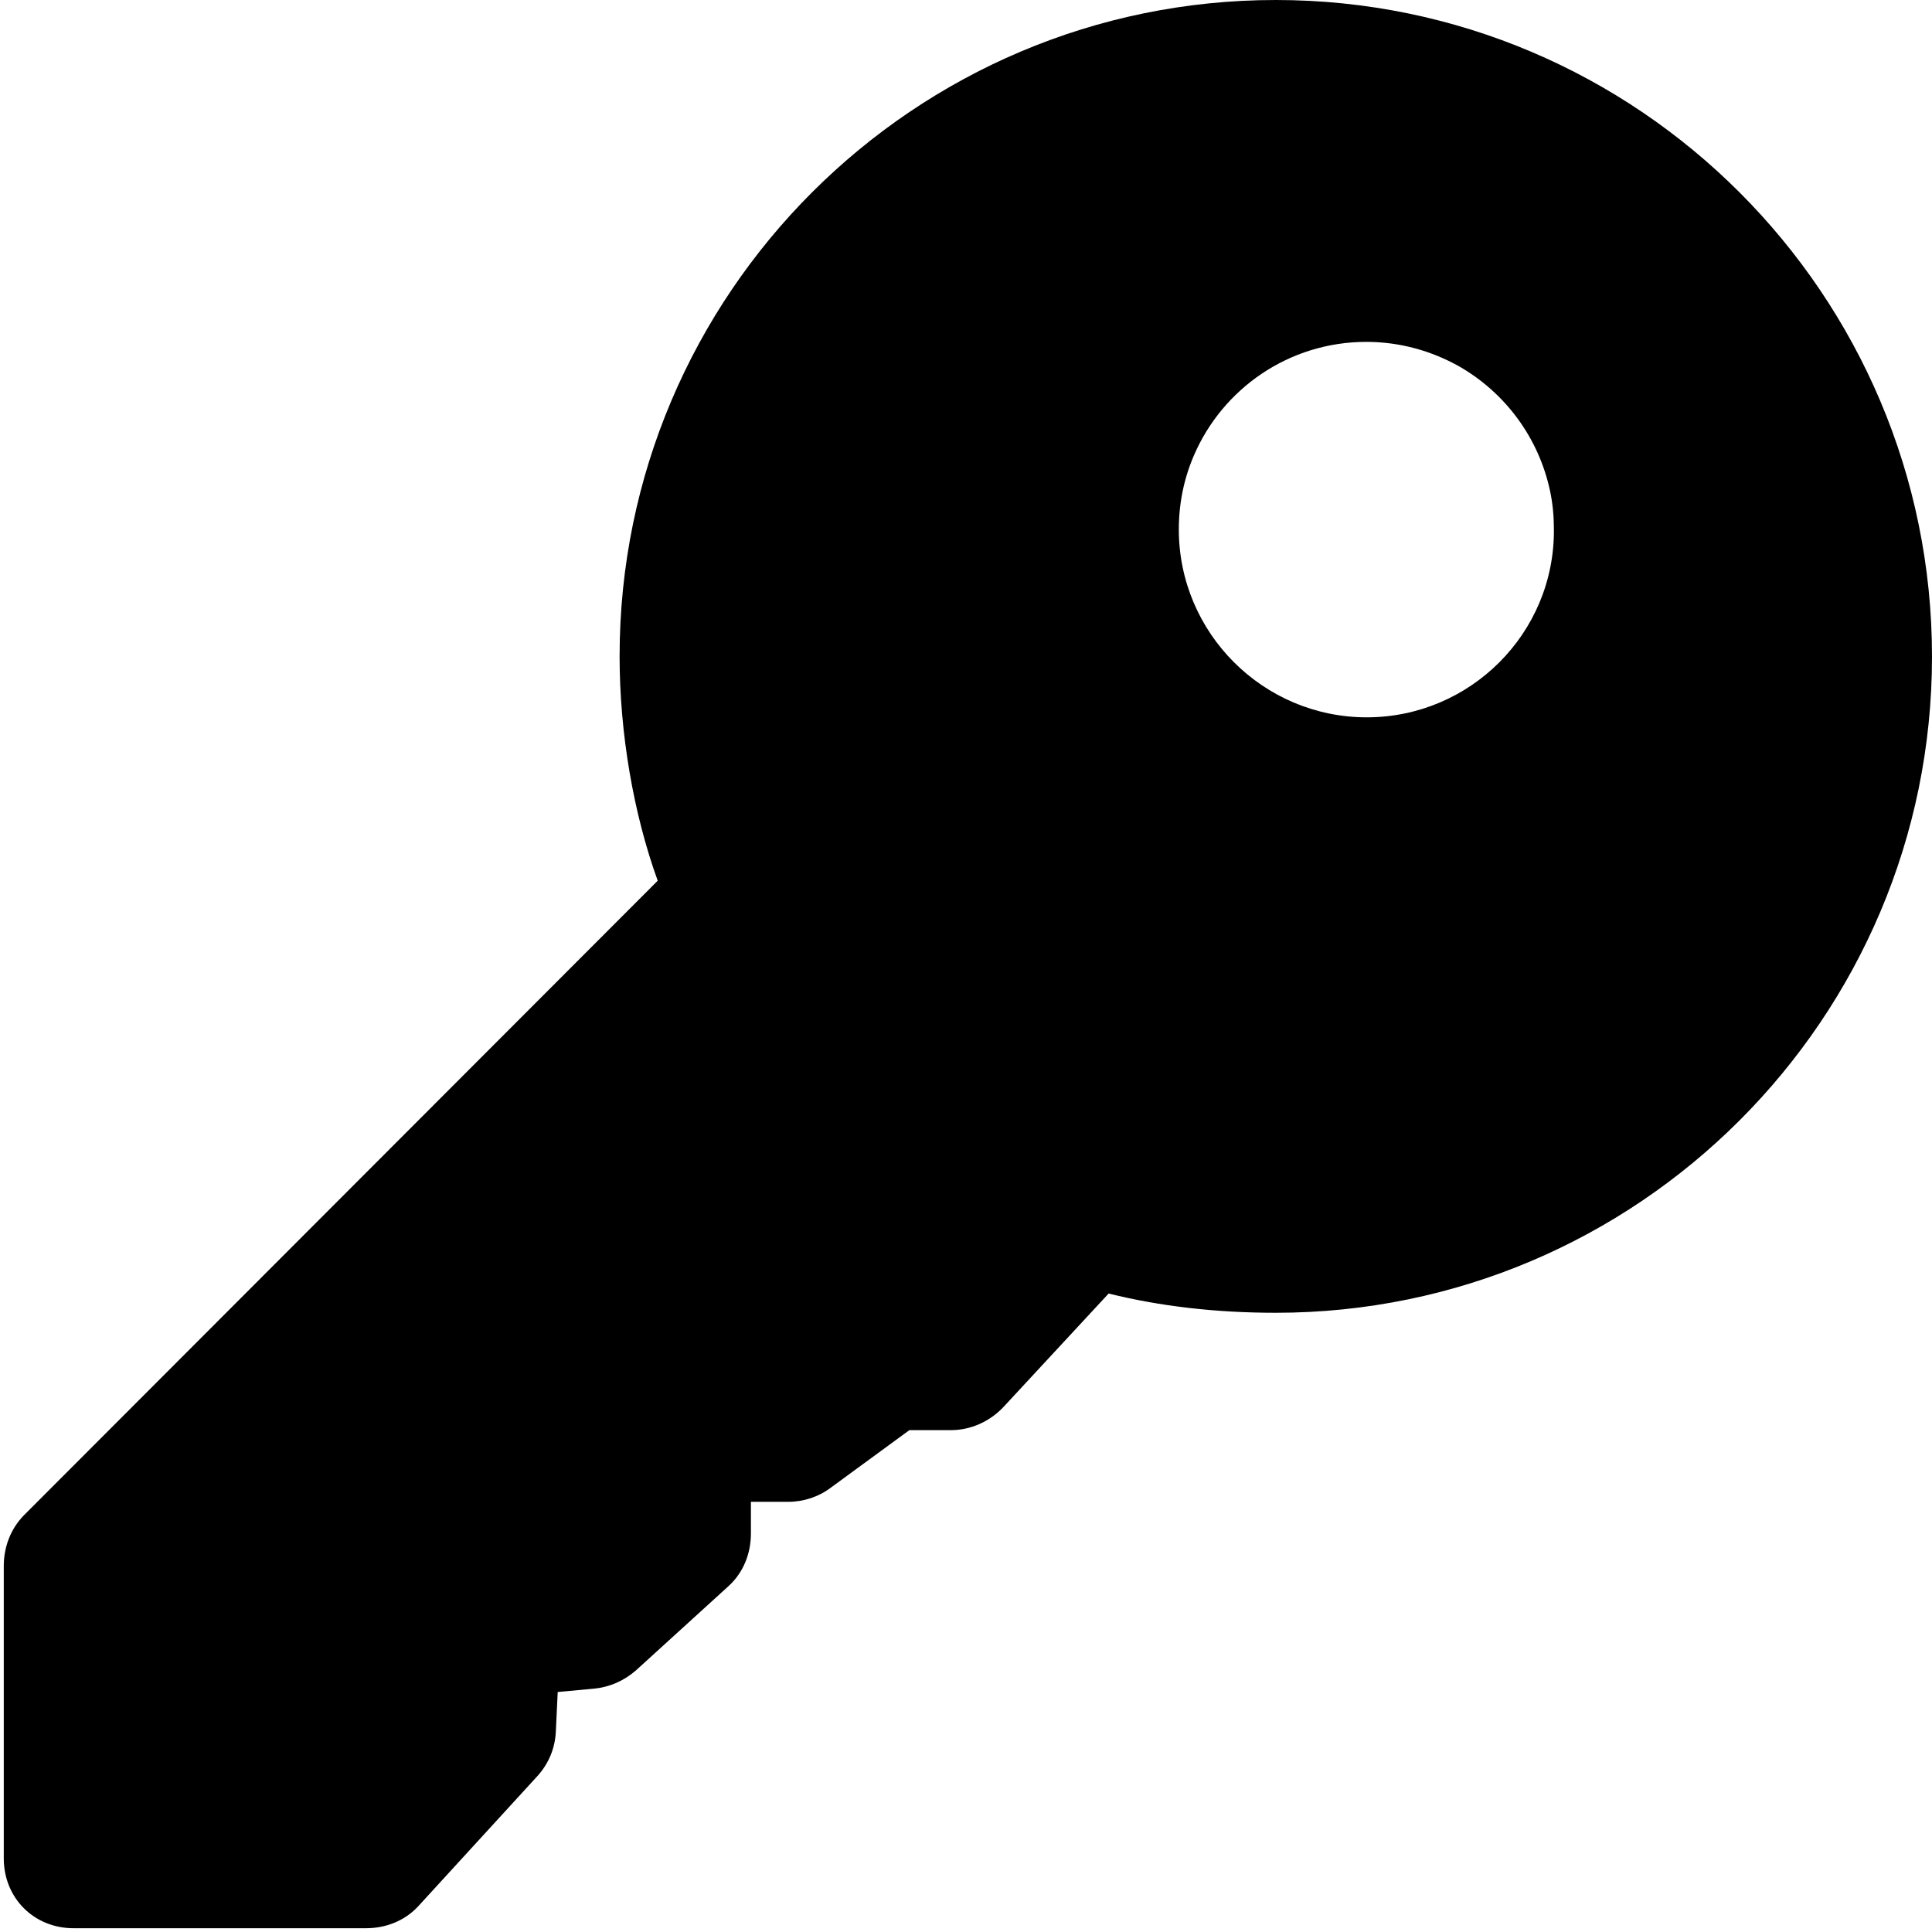 <?xml version="1.0" encoding="utf-8"?>
<!-- Generator: Adobe Illustrator 18.0.0, SVG Export Plug-In . SVG Version: 6.00 Build 0)  -->
<!DOCTYPE svg PUBLIC "-//W3C//DTD SVG 1.1//EN" "http://www.w3.org/Graphics/SVG/1.1/DTD/svg11.dtd">
<svg version="1.1" id="图层_1" xmlns="http://www.w3.org/2000/svg" xmlns:xlink="http://www.w3.org/1999/xlink" x="0px" y="0px"
	 width="512px" height="512px" viewBox="0 0 512 512" enable-background="new 0 0 512 512" xml:space="preserve">
<path d="M338.1,0c-95.9,0-173.9,78-173.9,173.9c0,20.5,3.7,41.8,10.1,59.5L6.3,401.6C2.8,405.2,1,410,1,415v77.5
	C1,503,9,511,19.5,511H97c5.3,0,10.4-2,14-6l31.4-34.3c3-3.3,4.7-7.4,4.9-11.8l0.5-10.5l9.7-0.9c4.1-0.4,7.9-2.1,11-4.8l24.5-22.3
	c4-3.6,6-8.7,6-14V398h9.9c4,0,8-1.3,11.2-3.7L241,379h11c5.3,0,10.3-2.3,13.9-6.1l27.9-30.1c13.7,3.4,28.5,5.1,44.3,5.1
	c95.9,0,173.9-78,173.9-173.9C512,78,434,0,338.1,0z M362.2,190.1c-27.4,0-49.8-22.3-49.8-49.8c0-7,1.4-13.6,4-19.6l0,0l0,0
	c7.6-17.7,25.2-30.1,45.7-30.1c8.9,0,17.3,2.4,24.6,6.5l0,0l0,0c12.2,7,21.1,18.9,24.1,33.1l0,0l0,0c0.7,3.3,1,6.7,1,10.1
	C412,167.8,389.6,190.1,362.2,190.1z"/>
</svg>
